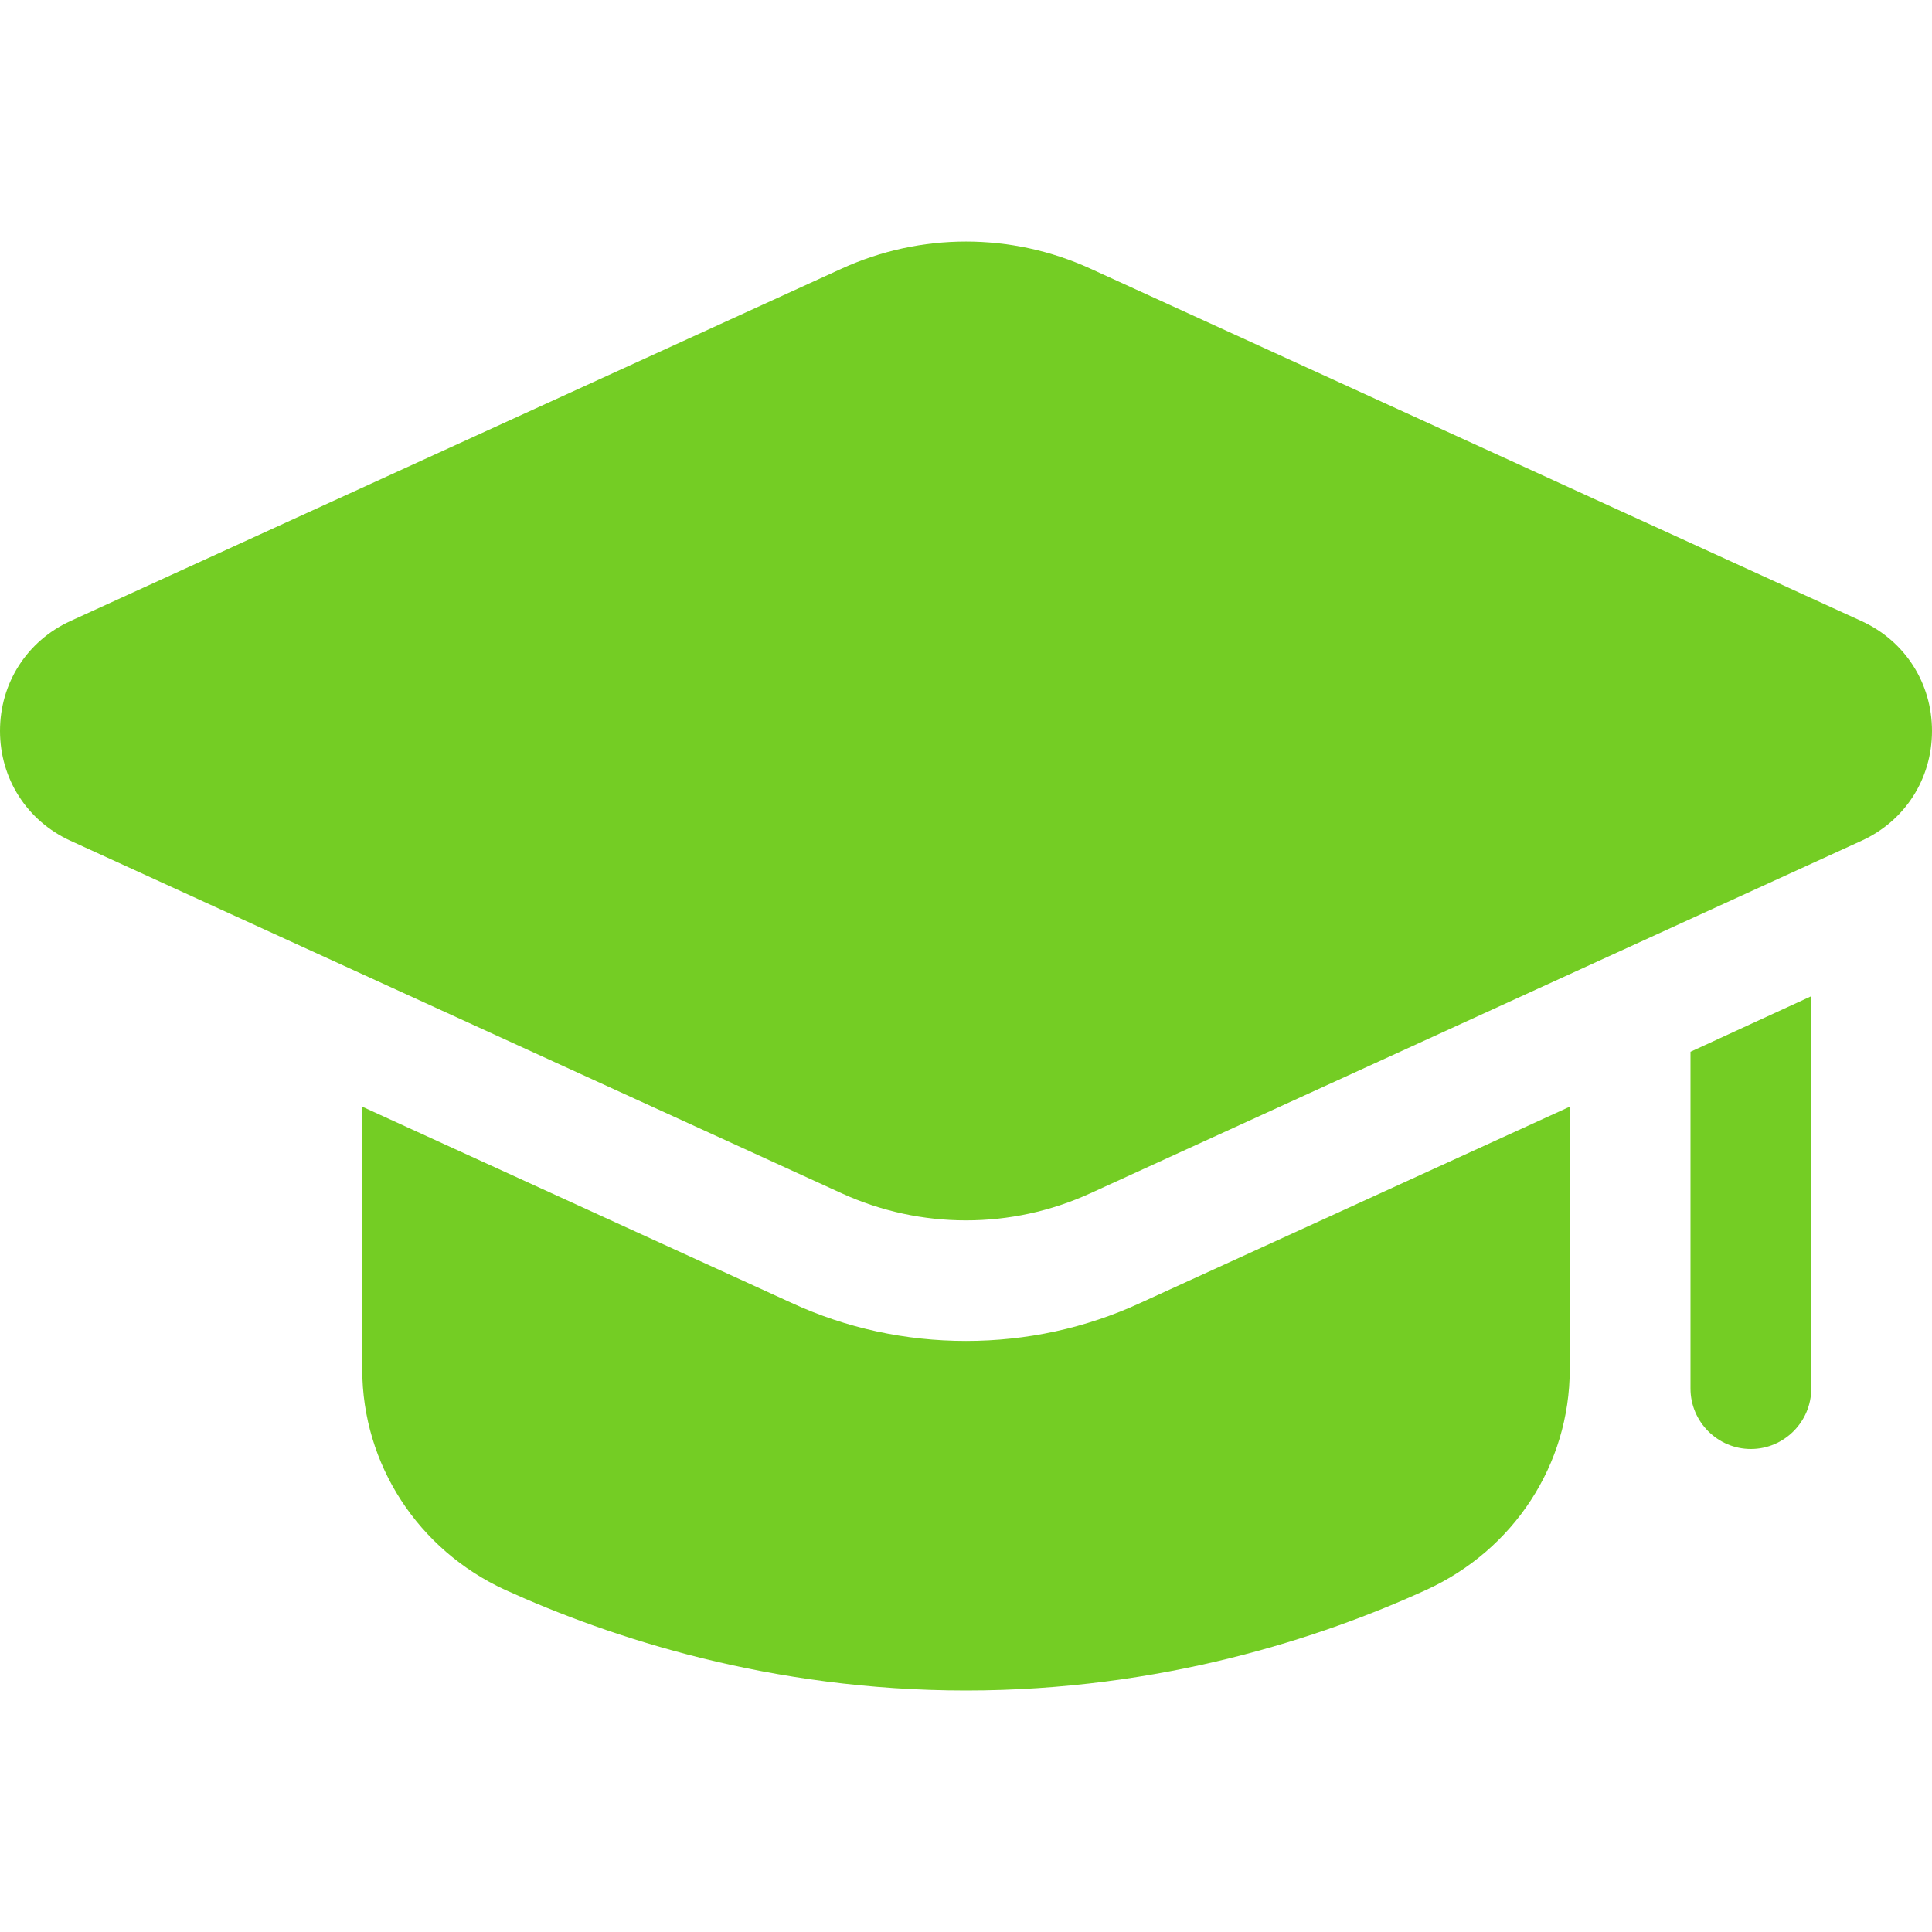 <svg width="44" height="44" viewBox="0 0 44 44" fill="none" xmlns="http://www.w3.org/2000/svg">
<g id="graduation" clip-path="url(#clip0_280_2452)">
<path id="Vector" d="M35.75 25.204V31.185C35.75 33.358 34.471 35.296 32.491 36.204C30.085 37.304 26.441 38.5 22 38.5C17.559 38.5 13.915 37.304 11.495 36.204C9.529 35.296 8.25 33.358 8.25 31.185V25.204L18.026 29.672C19.277 30.25 20.625 30.539 22 30.539C23.375 30.539 24.723 30.25 25.974 29.672L35.75 25.204Z" fill="#74CD24"/>
<path id="Vector_2" d="M41.25 22.688V31.625C41.25 32.381 40.631 33 39.875 33C39.119 33 38.5 32.381 38.5 31.625V23.953L41.25 22.688Z" fill="#74CD24"/>
<path id="Vector_3" d="M19.165 27.175C20.065 27.587 21.032 27.793 22 27.793C22.968 27.793 23.933 27.588 24.835 27.175L42.395 19.148C43.385 18.696 44 17.738 44 16.647C44 15.557 43.385 14.597 42.395 14.145L24.835 6.119C23.033 5.295 20.969 5.295 19.166 6.119L1.605 14.143C0.615 14.597 0 15.555 0 16.646C0 17.736 0.615 18.695 1.605 19.148L19.165 27.175Z" fill="#74CD24"/>
</g>
<defs>
<clipPath id="clip0_280_2452">
<rect width="44" height="44" fill="white"/>
</clipPath>
</defs>
</svg>
